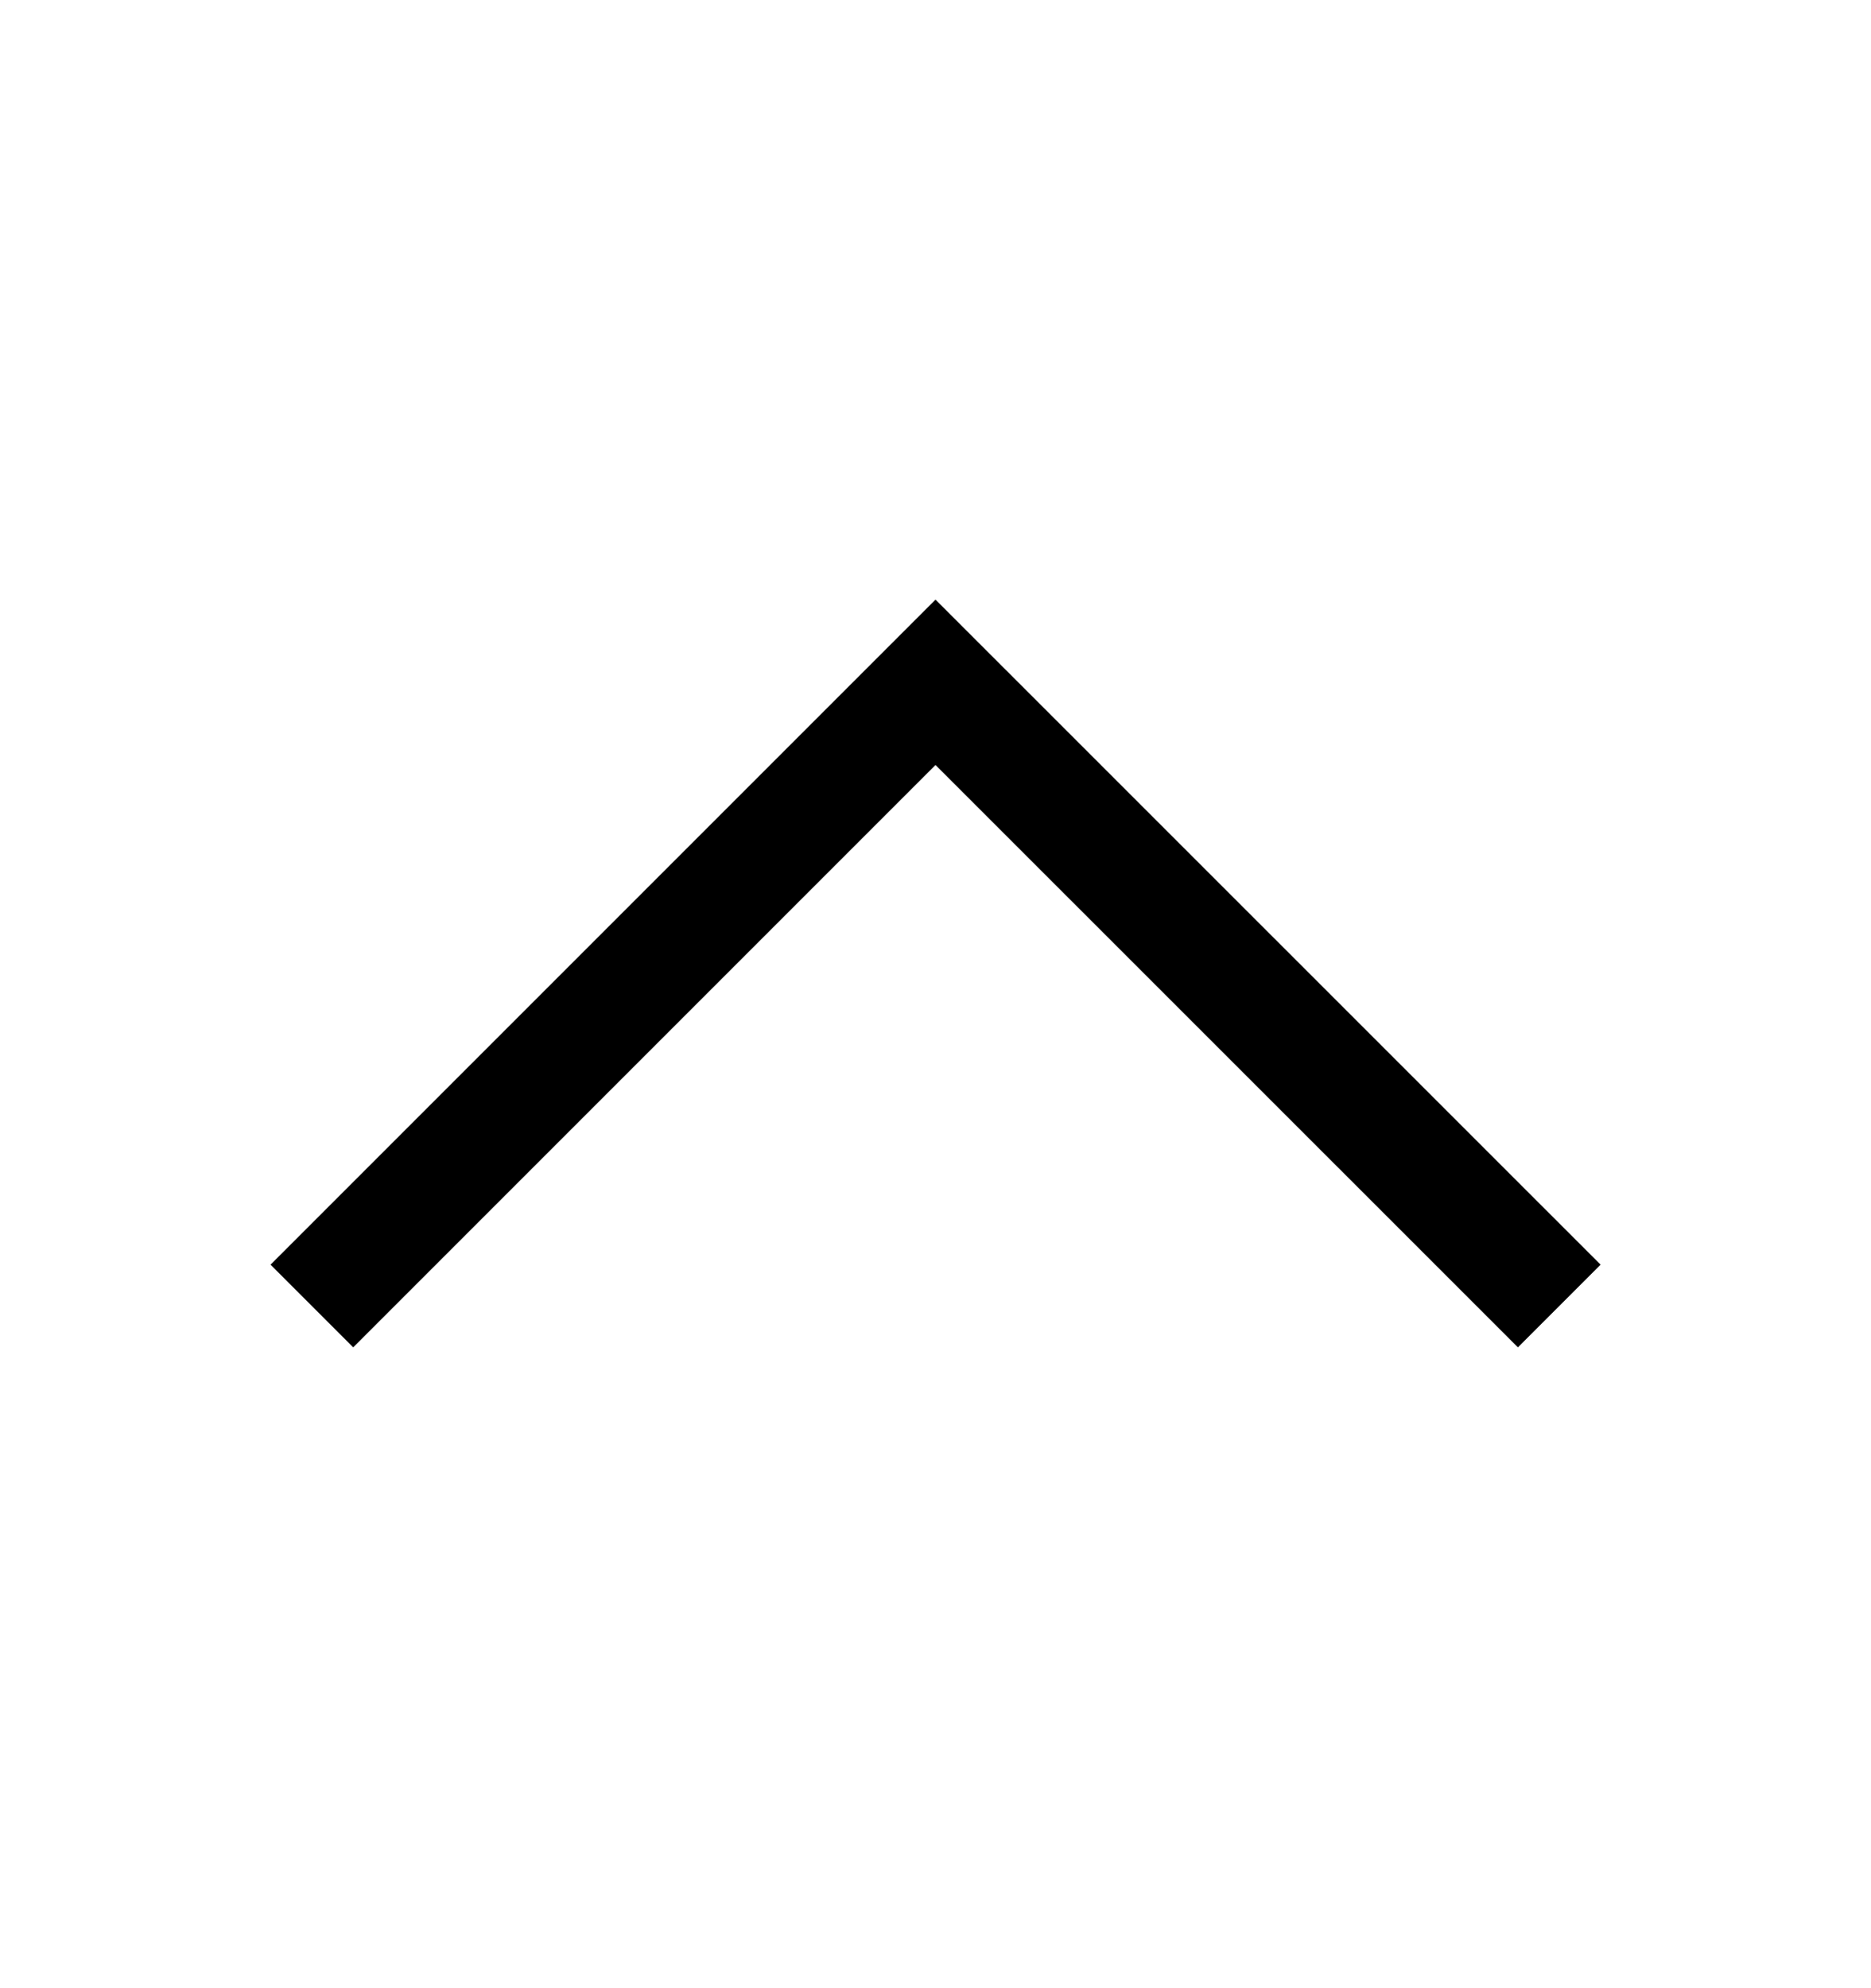 <svg width="16" height="17" viewBox="0 0 16 17" fill="none" xmlns="http://www.w3.org/2000/svg">
<path d="M2.667 11.167L8 5.834L13.334 11.167" stroke="#000000" strokeWidth="1.6" strokeLinecap="round" strokeLinejoin="round"/>
</svg>
